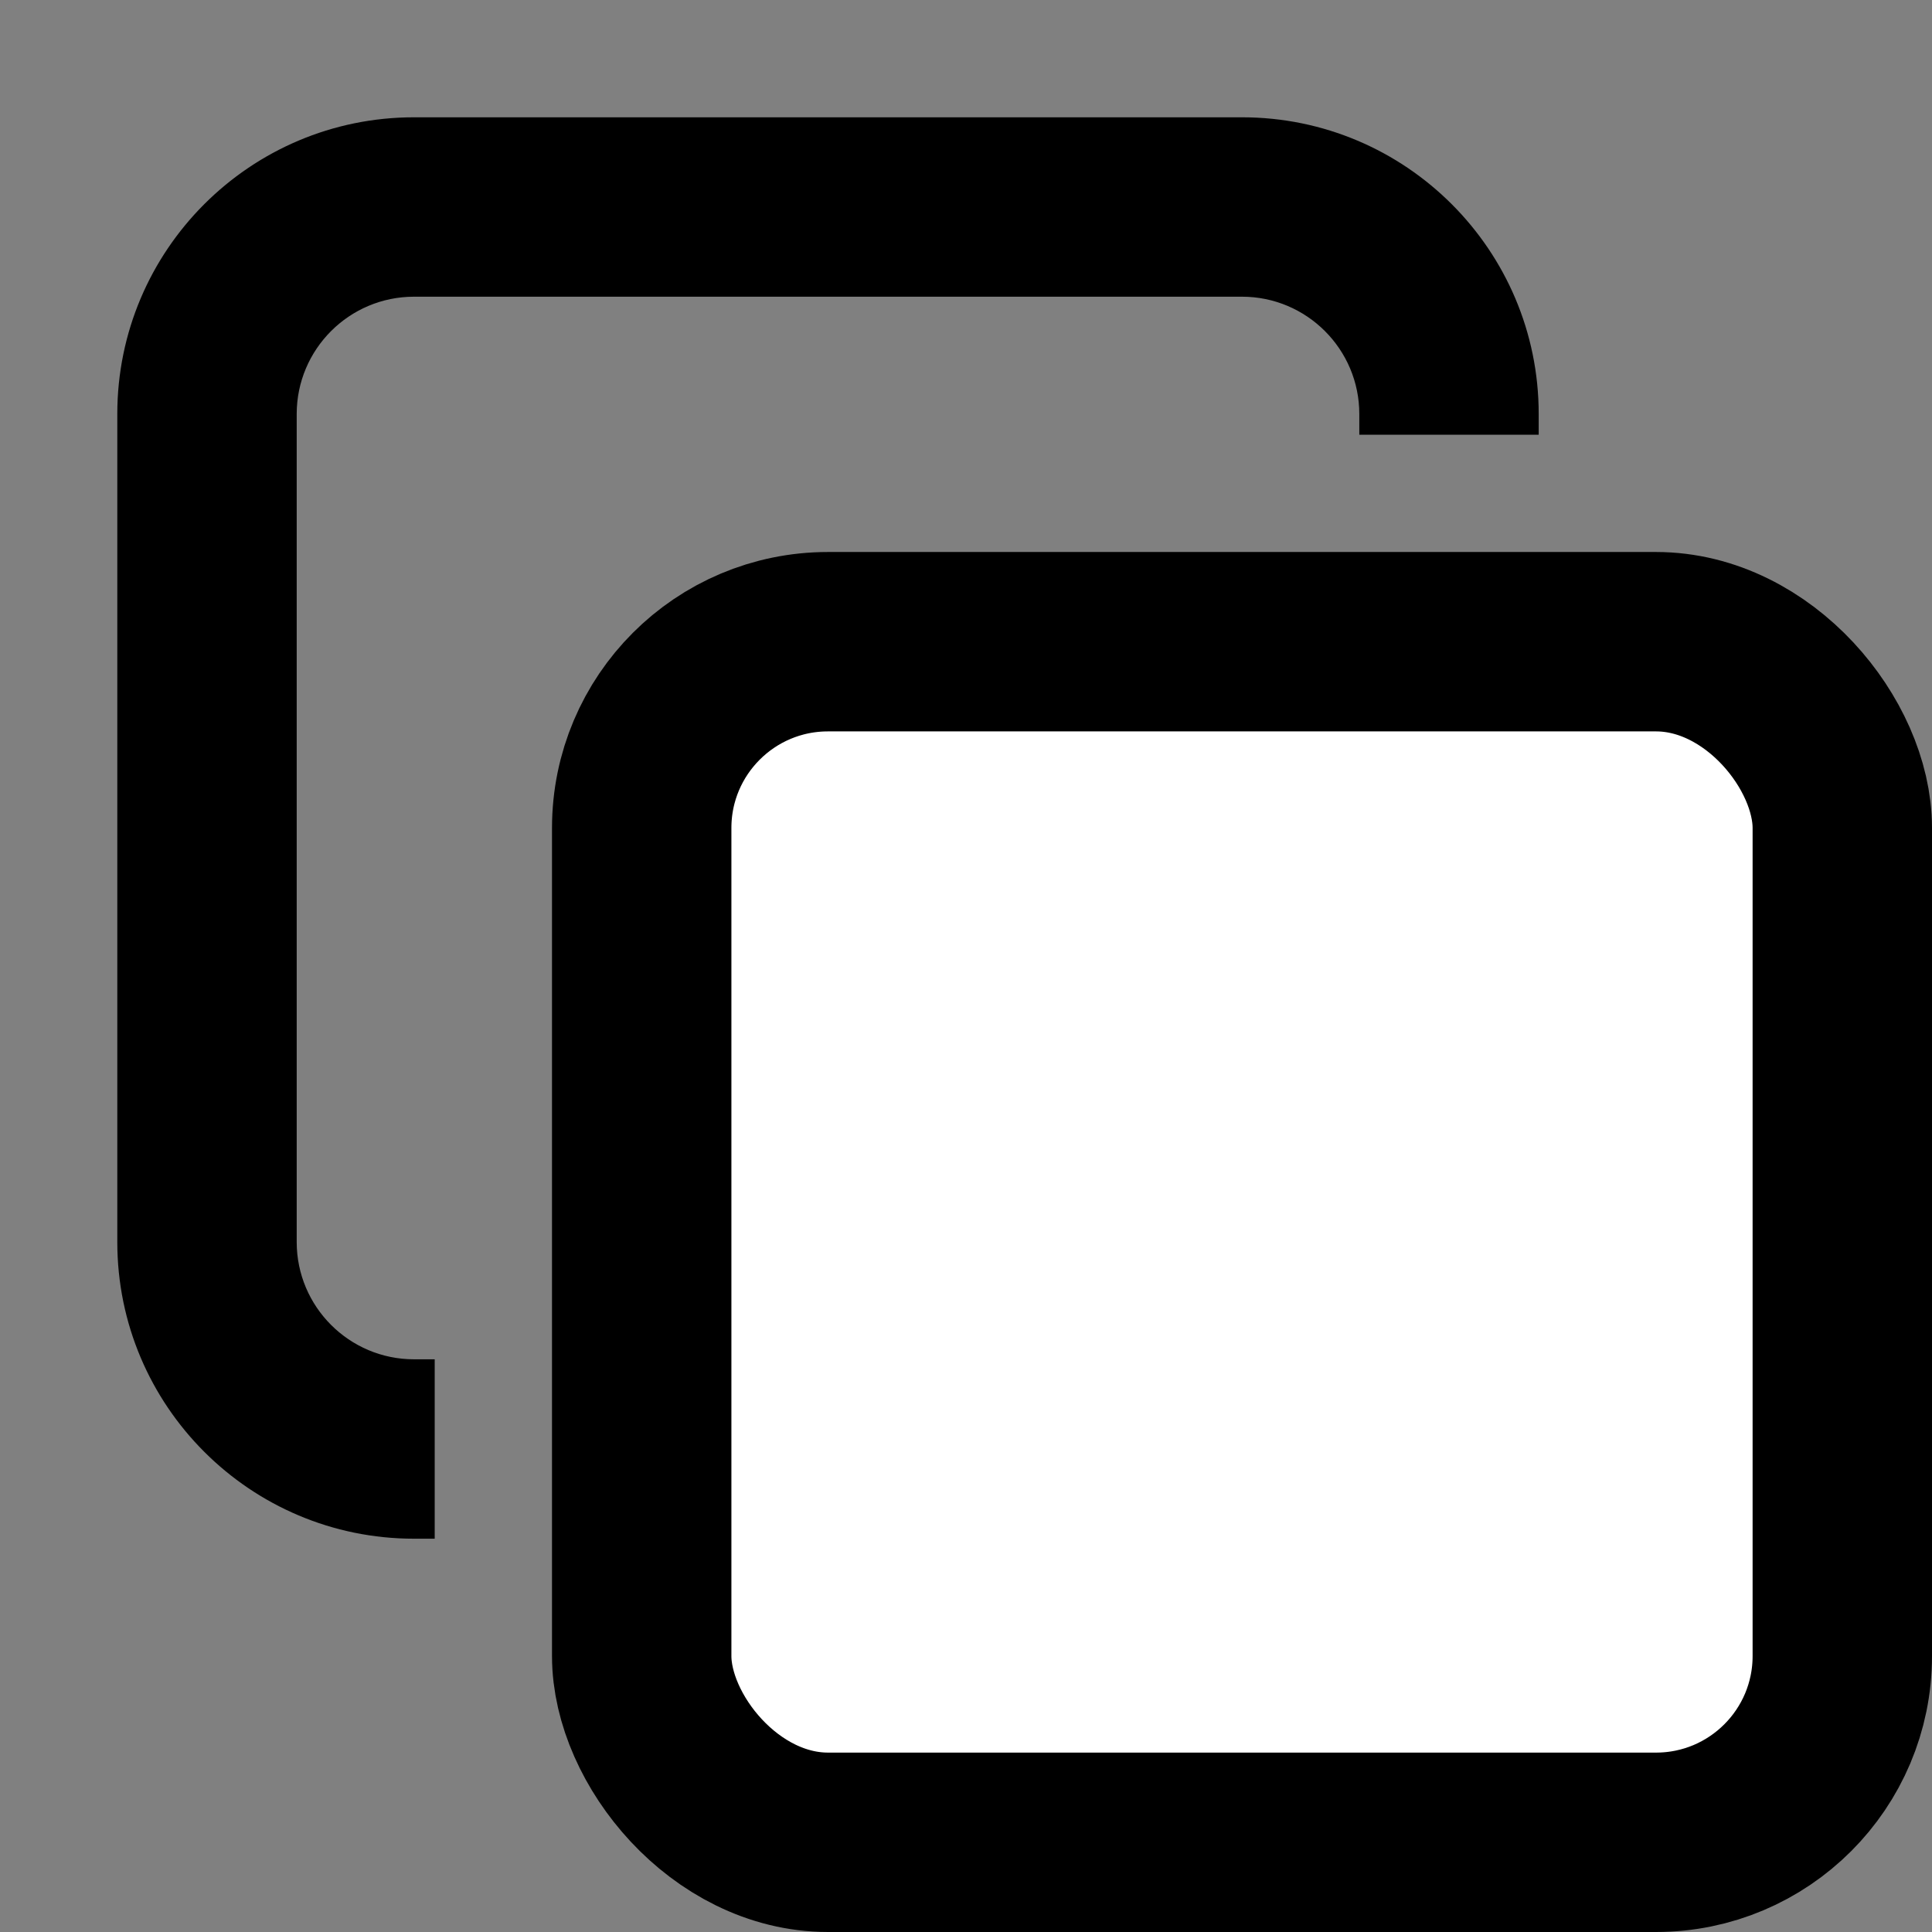 <svg width="13.5" height="13.5" viewBox="0 0 14 14">
  <rect x="0" y="0" width="14" height="14" fill="#808080" stroke="none"/>
  <mask id="path-1-outside-1_815_3067" maskUnits="userSpaceOnUse" x="0" y="0" width="12" height="12" fill="black">
    <rect fill="white" width="12" height="12"/>
    <path d="M1 3C1 1.895 1.895 1 3 1H9C10.105 1 11 1.895 11 3H10C10 2.448 9.552 2 9 2H3C2.448 2 2 2.448 2 3V9C2 9.552 2.448 10 3 10L3 11C1.895 11 1 10.105 1 9V3Z"/>
  </mask>
  <path d="M1 3C1 1.895 1.895 1 3 1H9C10.105 1 11 1.895 11 3H10C10 2.448 9.552 2 9 2H3C2.448 2 2 2.448 2 3V9C2 9.552 2.448 10 3 10L3 11C1.895 11 1 10.105 1 9V3Z" />
  <path d="M11 3V3.15H11.15V3H11ZM10 3H9.85V3.15H10V3ZM3 10H3.15V9.85H3V10ZM3 11V11.15H3.15V11H3ZM3 0.85C1.813 0.85 0.85 1.813 0.85 3H1.15C1.15 1.978 1.978 1.15 3 1.15V0.85ZM9 0.85H3V1.15H9V0.85ZM11.15 3C11.15 1.813 10.187 0.85 9 0.85V1.15C10.022 1.15 10.85 1.978 10.85 3H11.15ZM10 3.15H11V2.85H10V3.15ZM10.15 3C10.15 2.365 9.635 1.85 9 1.85V2.15C9.469 2.15 9.85 2.531 9.85 3H10.15ZM9 1.85H3V2.15H9V1.85ZM3 1.85C2.365 1.85 1.85 2.365 1.85 3H2.15C2.15 2.531 2.531 2.15 3 2.15V1.85ZM1.85 3V9H2.15V3H1.85ZM1.85 9C1.85 9.635 2.365 10.15 3 10.15V9.85C2.531 9.85 2.15 9.469 2.15 9H1.85ZM3.15 11L3.15 10H2.85L2.85 11H3.15ZM0.85 9C0.85 10.187 1.813 11.15 3 11.15V10.85C1.978 10.85 1.15 10.022 1.15 9H0.85ZM0.85 3V9H1.15V3H0.85Z" mask="url(#path-1-outside-1_815_3067)"/>
  <rect x="4.65" y="4.65" width="8.7" height="8.7" rx="1.35" stroke="current" stroke-width="1.3" fill="white" />
</svg>
